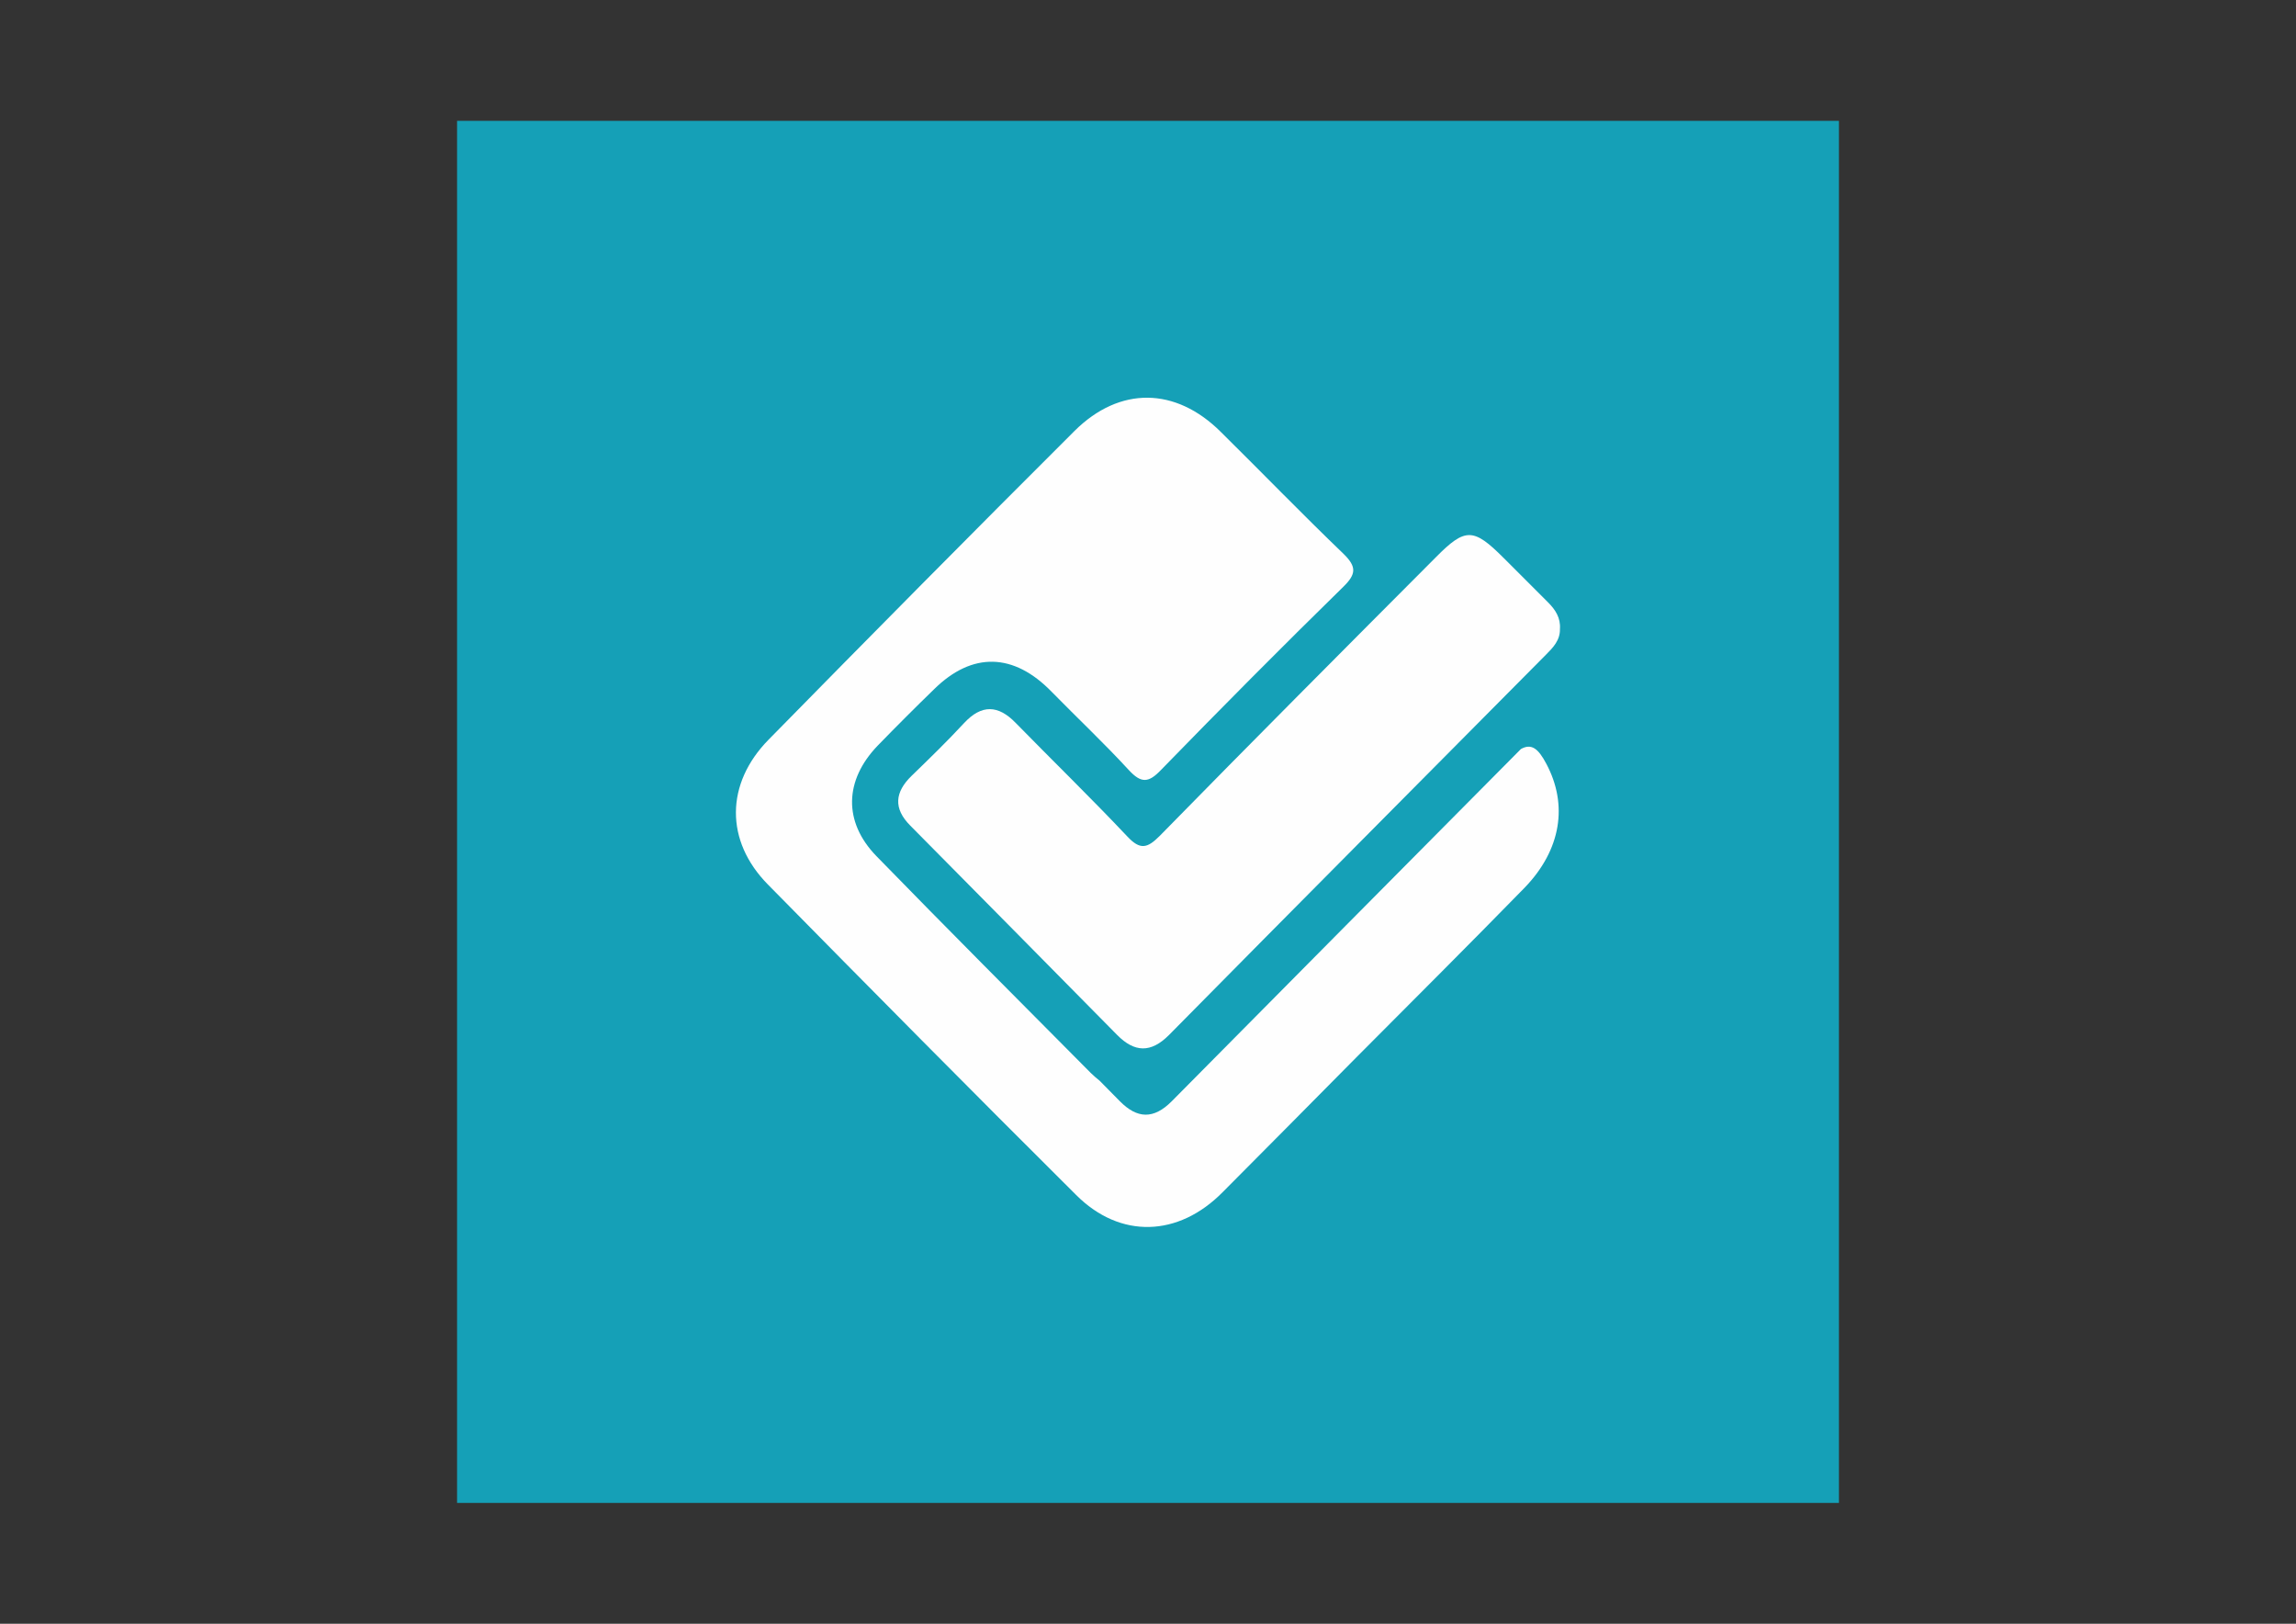 <svg xmlns="http://www.w3.org/2000/svg" viewBox="0 0 841.9 595.3"><rect x="0" y="0" width="841.9" height="595.3" fill="#333333" stroke="none"/><path fill="#15A0B7" d="M167.6 44.3h506.7V551H167.6z"/><g fill="#FEFEFE"><path d="M572 230.6c.1 4.1-2.5 6.8-5.1 9.4-46.1 46.5-92.3 92.9-138.3 139.5-6.6 6.6-12.6 6.4-19-.1-25.2-25.6-50.5-51.1-75.8-76.7-6.3-6.3-5.7-12.3.5-18.3 6.5-6.3 13-12.6 19.2-19.3 6.4-6.9 12.5-6.7 18.9-.1 13.6 13.9 27.6 27.5 41 41.7 4.7 5 7.3 4.3 11.8-.2 33.6-34.3 67.5-68.3 101.4-102.3 10.7-10.8 13.7-10.7 24.7.3l16.4 16.4c2.6 2.6 4.6 5.6 4.3 9.7z"/><path d="M557.7 274.6c-42.7 43-85.4 86.1-128.1 129.2-6.6 6.6-12.6 6.4-19-.1-2.5-2.5-4.9-5-7.4-7.5-1.1-.9-2.2-1.8-3.2-2.8-26.3-26.5-52.7-52.9-78.7-79.6-12.1-12.5-11.7-27.7.5-40.4 6.8-7 13.7-13.9 20.7-20.7 14-13.8 29.2-13.4 43.1.9 9.4 9.6 19.2 18.8 28.3 28.7 4.6 5 7.3 4.7 11.8 0 22-22.6 44.3-45.1 66.9-67.2 4.7-4.6 4.9-7.3.1-12-15.3-14.7-30-29.9-45.1-44.8-16.5-16.4-37-16.8-53.6-.3-37.6 37.5-75 75.3-112.2 113.2-15.8 16.1-16 37.1-.2 53.1 37.5 38.1 75.1 76.1 113 113.8 16.2 16.2 37.5 15.4 53.7-1 16.6-16.7 33.2-33.4 49.7-50.1 20.4-20.5 40.9-40.9 61.1-61.6C572.5 311.5 575 295 567 280c-3-5.7-5.5-7.5-9.3-5.4z"/></g></svg>